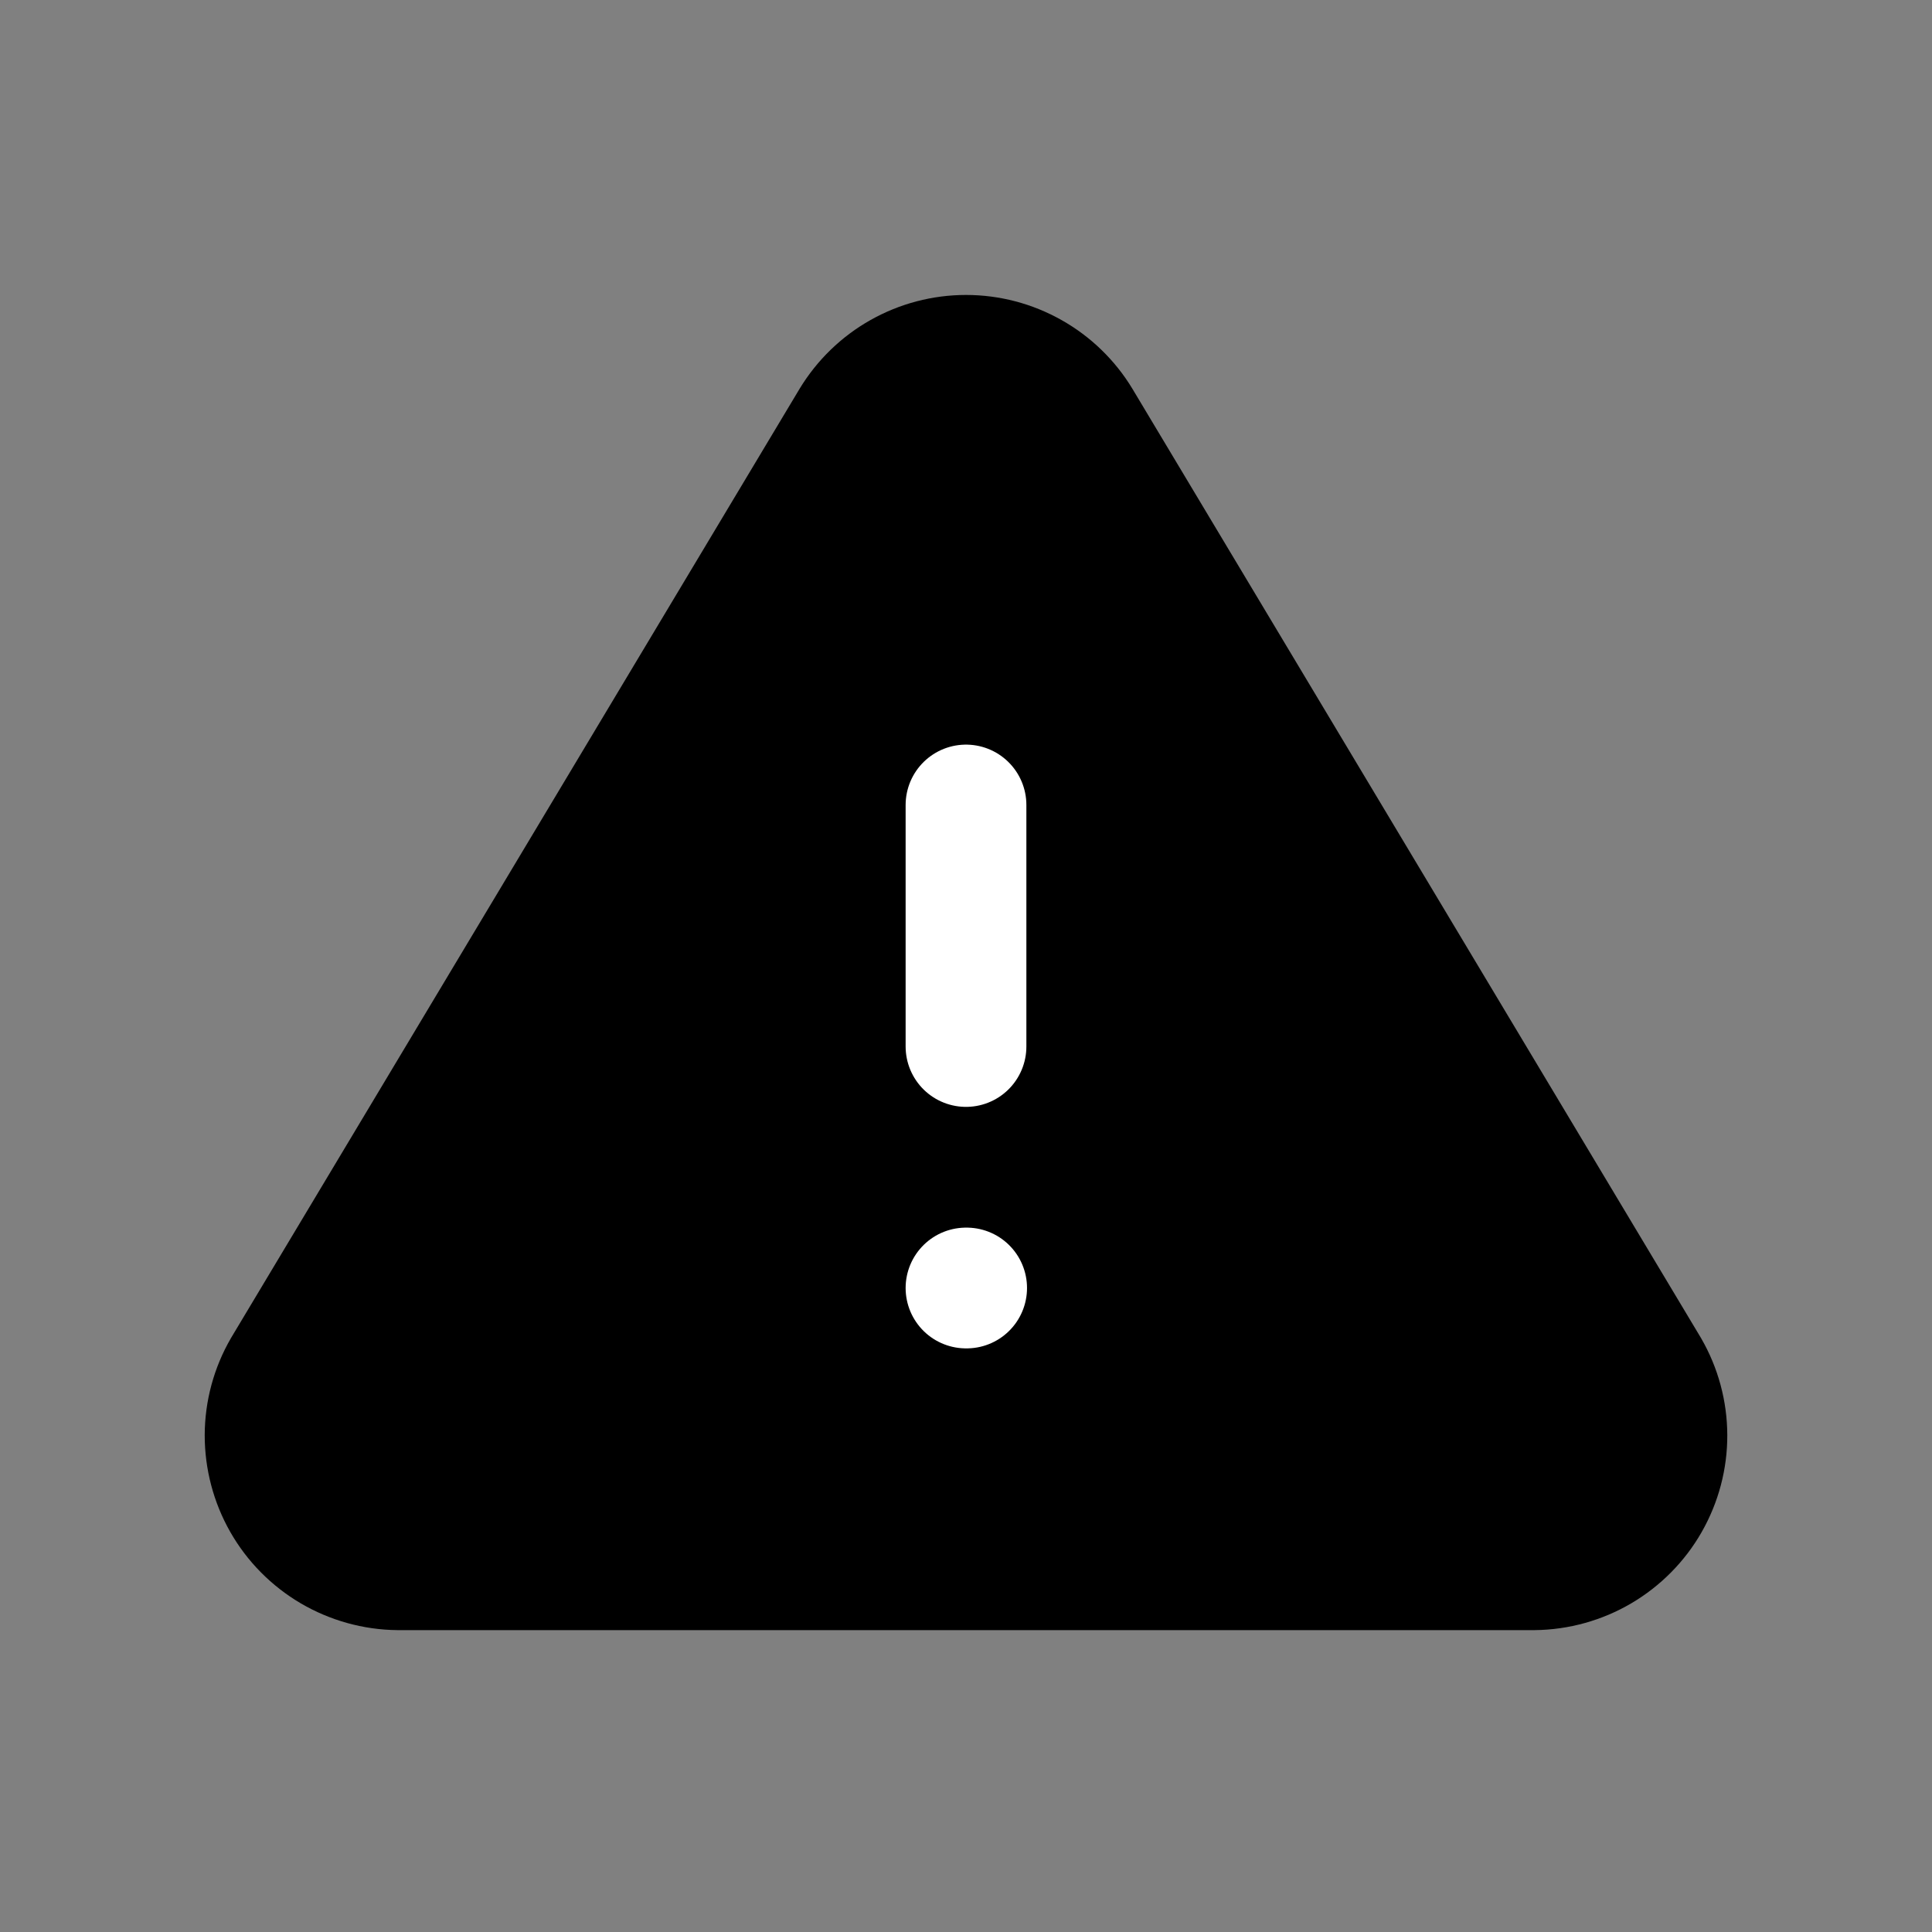 <svg width="24" height="24" viewBox="0 0 24 24" fill="none" xmlns="http://www.w3.org/2000/svg">
<rect x="0" y="0" width="24" height="24" fill="#808080" stroke="none"/>
<path d="M10.575 5.217L3.517 17C3.371 17.252 3.294 17.538 3.293 17.829C3.293 18.12 3.368 18.406 3.512 18.659C3.656 18.912 3.864 19.122 4.115 19.27C4.366 19.417 4.651 19.497 4.942 19.5H19.058C19.349 19.497 19.635 19.417 19.885 19.27C20.136 19.122 20.344 18.912 20.488 18.659C20.632 18.406 20.708 18.12 20.707 17.829C20.706 17.538 20.629 17.252 20.483 17L13.425 5.217C13.277 4.972 13.067 4.769 12.818 4.629C12.568 4.488 12.287 4.414 12 4.414C11.714 4.414 11.432 4.488 11.182 4.629C10.933 4.769 10.724 4.972 10.575 5.217V5.217Z" fill="black" stroke="black" stroke-width="1.5" stroke-miterlimit="10"/>
<path d="M12 16H12.008" stroke="white" stroke-width="1.5" stroke-miterlimit="10" stroke-linecap="round"/>
<path d="M12 10V13" stroke="white" stroke-width="1.5" stroke-miterlimit="10" stroke-linecap="round"/>
</svg>
